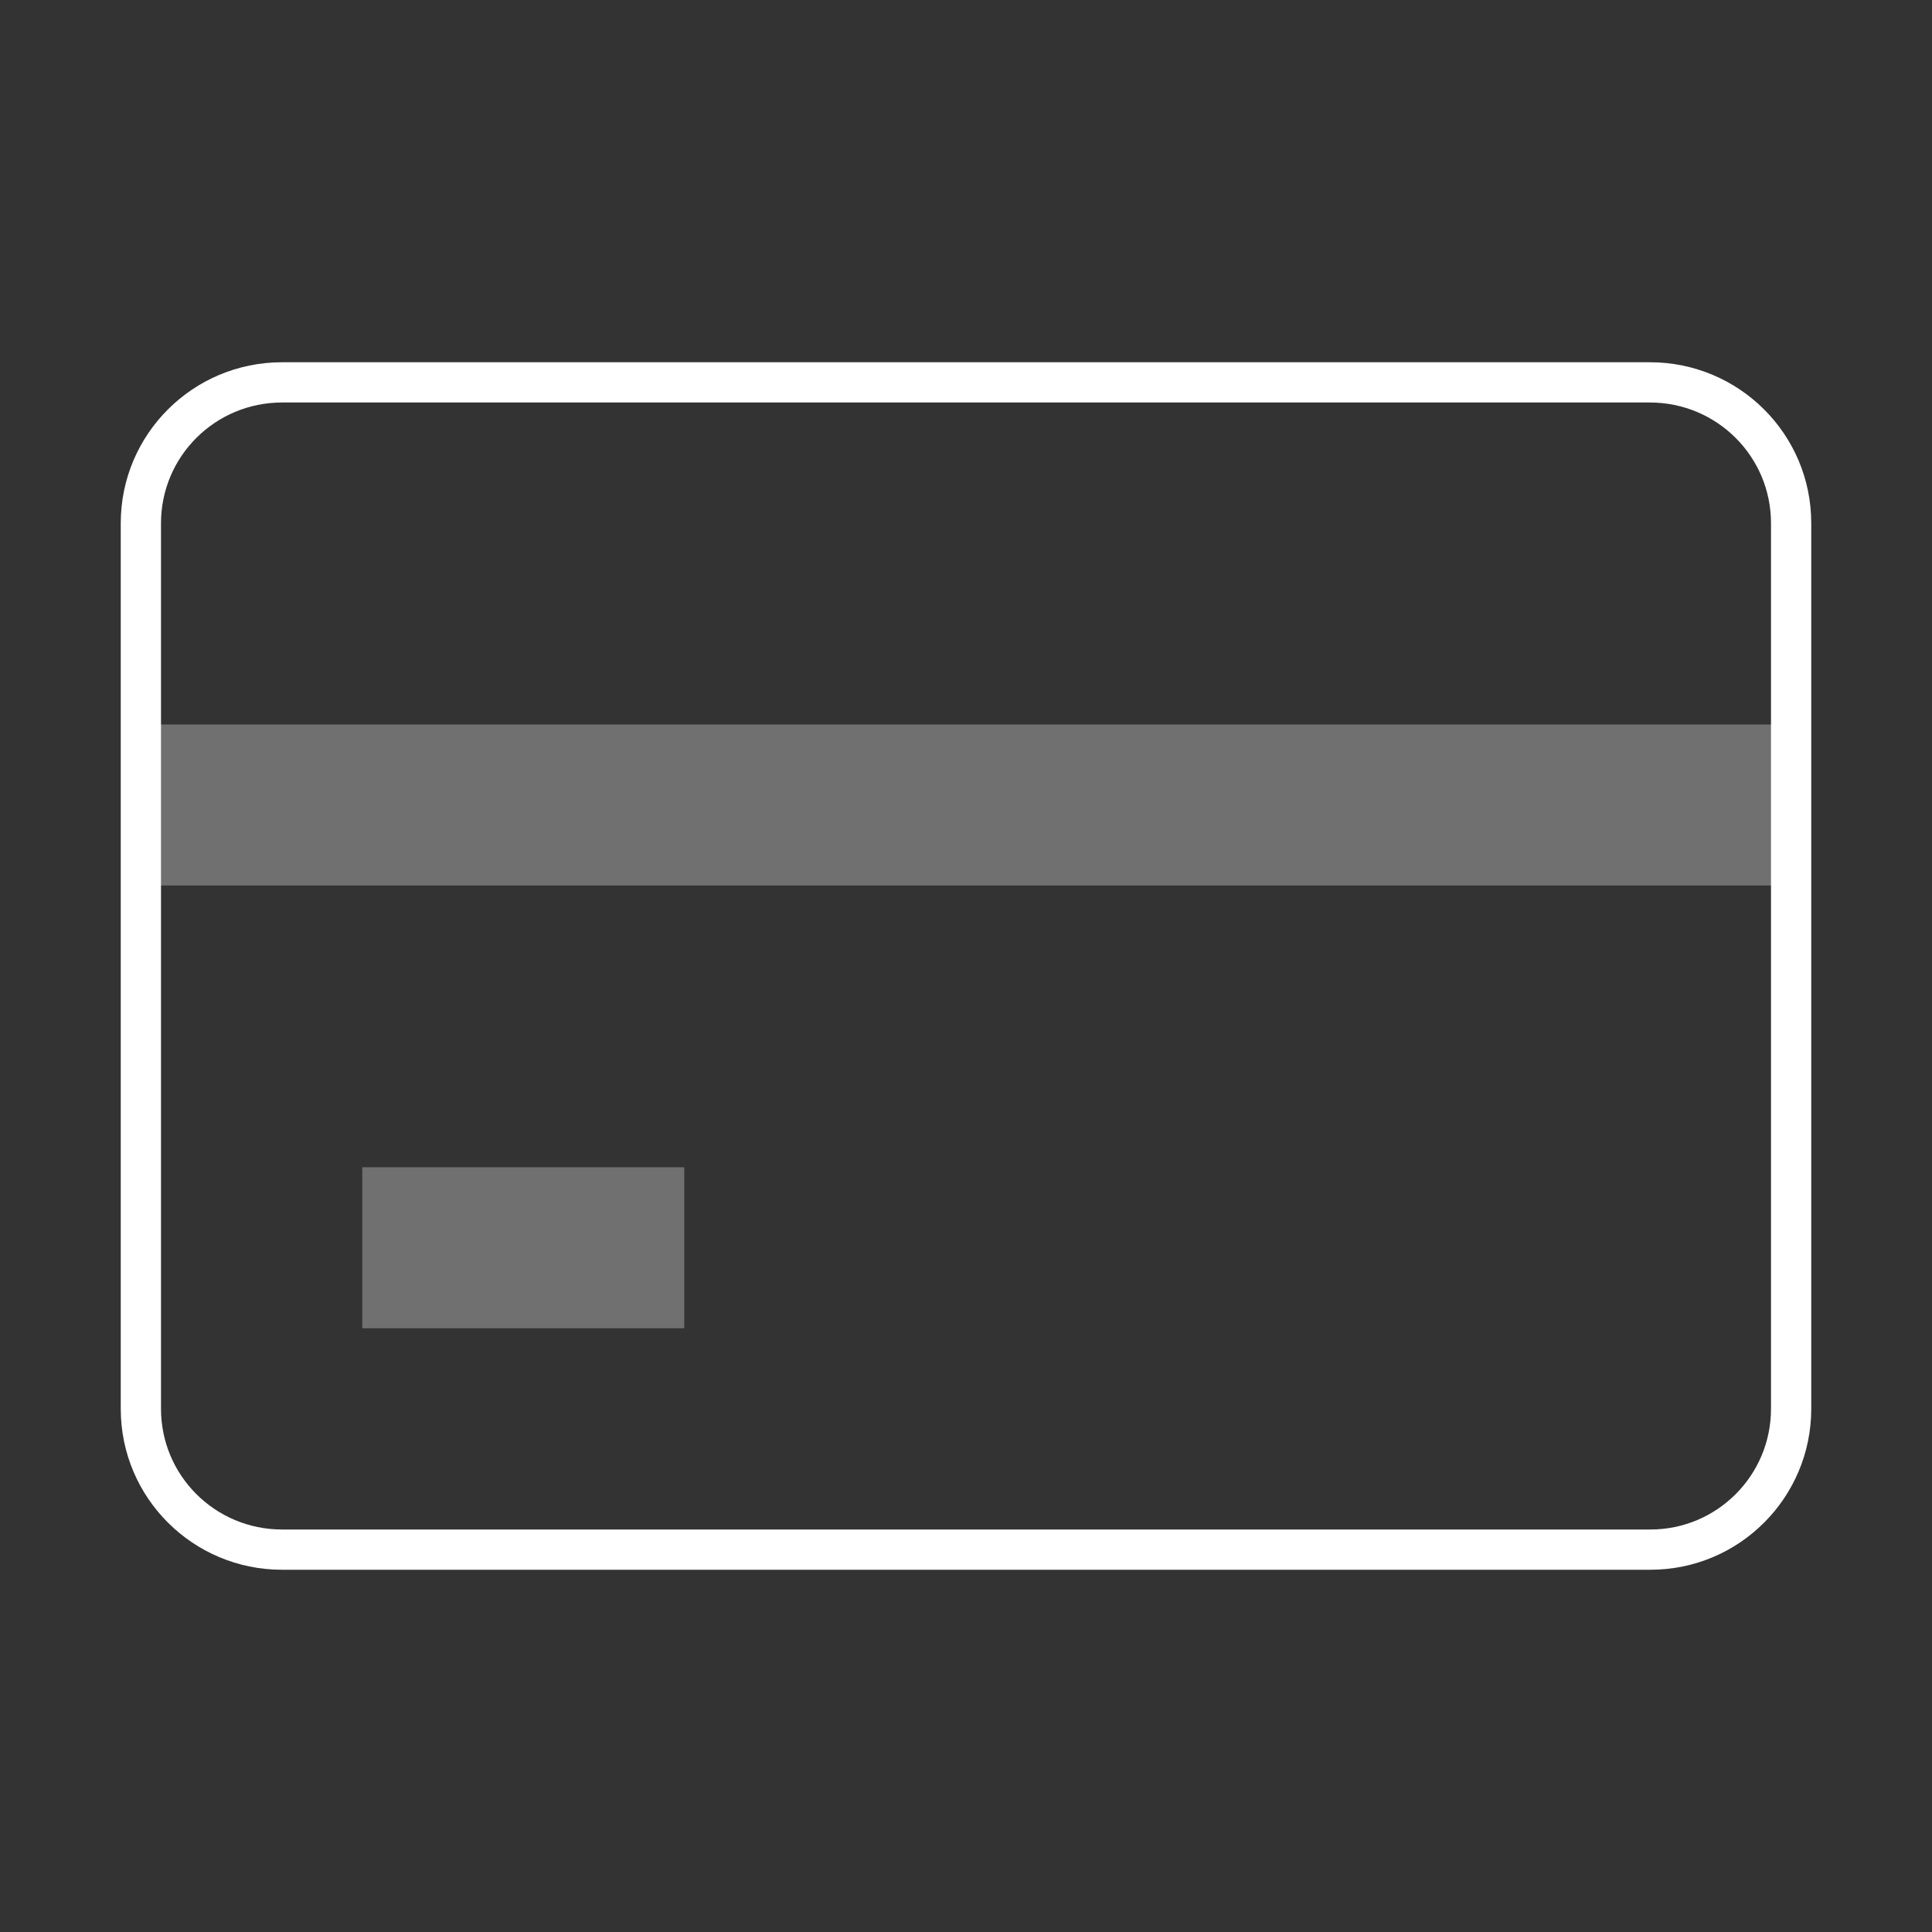 <?xml version="1.0" encoding="UTF-8"?>
<svg width="48px" height="48px" viewBox="0 0 48 48" version="1.1" xmlns="http://www.w3.org/2000/svg" xmlns:xlink="http://www.w3.org/1999/xlink">
    <rect x="0" y="0" width="48" height="48" fill="#333333" stroke="none"/>
    <!-- Generator: Sketch 48.2 (47327) - http://www.bohemiancoding.com/sketch -->
    <title>icon_card_xl_white</title>
    <desc>Created with Sketch.</desc>
    <defs></defs>
    <g id="set" stroke="none" stroke-width="1" fill="none" fill-rule="evenodd">
        <g id="icon_card_xl_white">
            <rect id="_ph_" opacity="0.2" x="0" y="0" width="48" height="48"></rect>
            <g id="art" transform="translate(3, 9)" fill="#FFFFFF">
                <rect id="Rectangle-path" opacity="0.3" x="0.5" y="9" width="41" height="4"></rect>
                <rect id="Rectangle-path" opacity="0.3" x="6" y="20" width="8" height="4"></rect>
                <path d="M4.007,29 L38.004,29 C39.659,29 41,27.657 41,26.001 L41,3.999 C41,2.341 39.655,1 37.992,1 L4.008,1 C2.344,1 1,2.342 1,3.999 L1,26.001 C1,27.659 2.345,29 4.007,29 Z M38.004,30 L4.007,30 C1.794,30 0,28.213 0,26.001 L0,3.999 C0,1.791 1.791,0 4.008,0 L37.992,0 C40.206,0 42,1.787 42,3.999 L42,26.001 C42,28.209 40.211,30 38.004,30 Z" id="Combined-Shape" fill-rule="nonzero"></path>
            </g>
        </g>
    </g>
</svg>